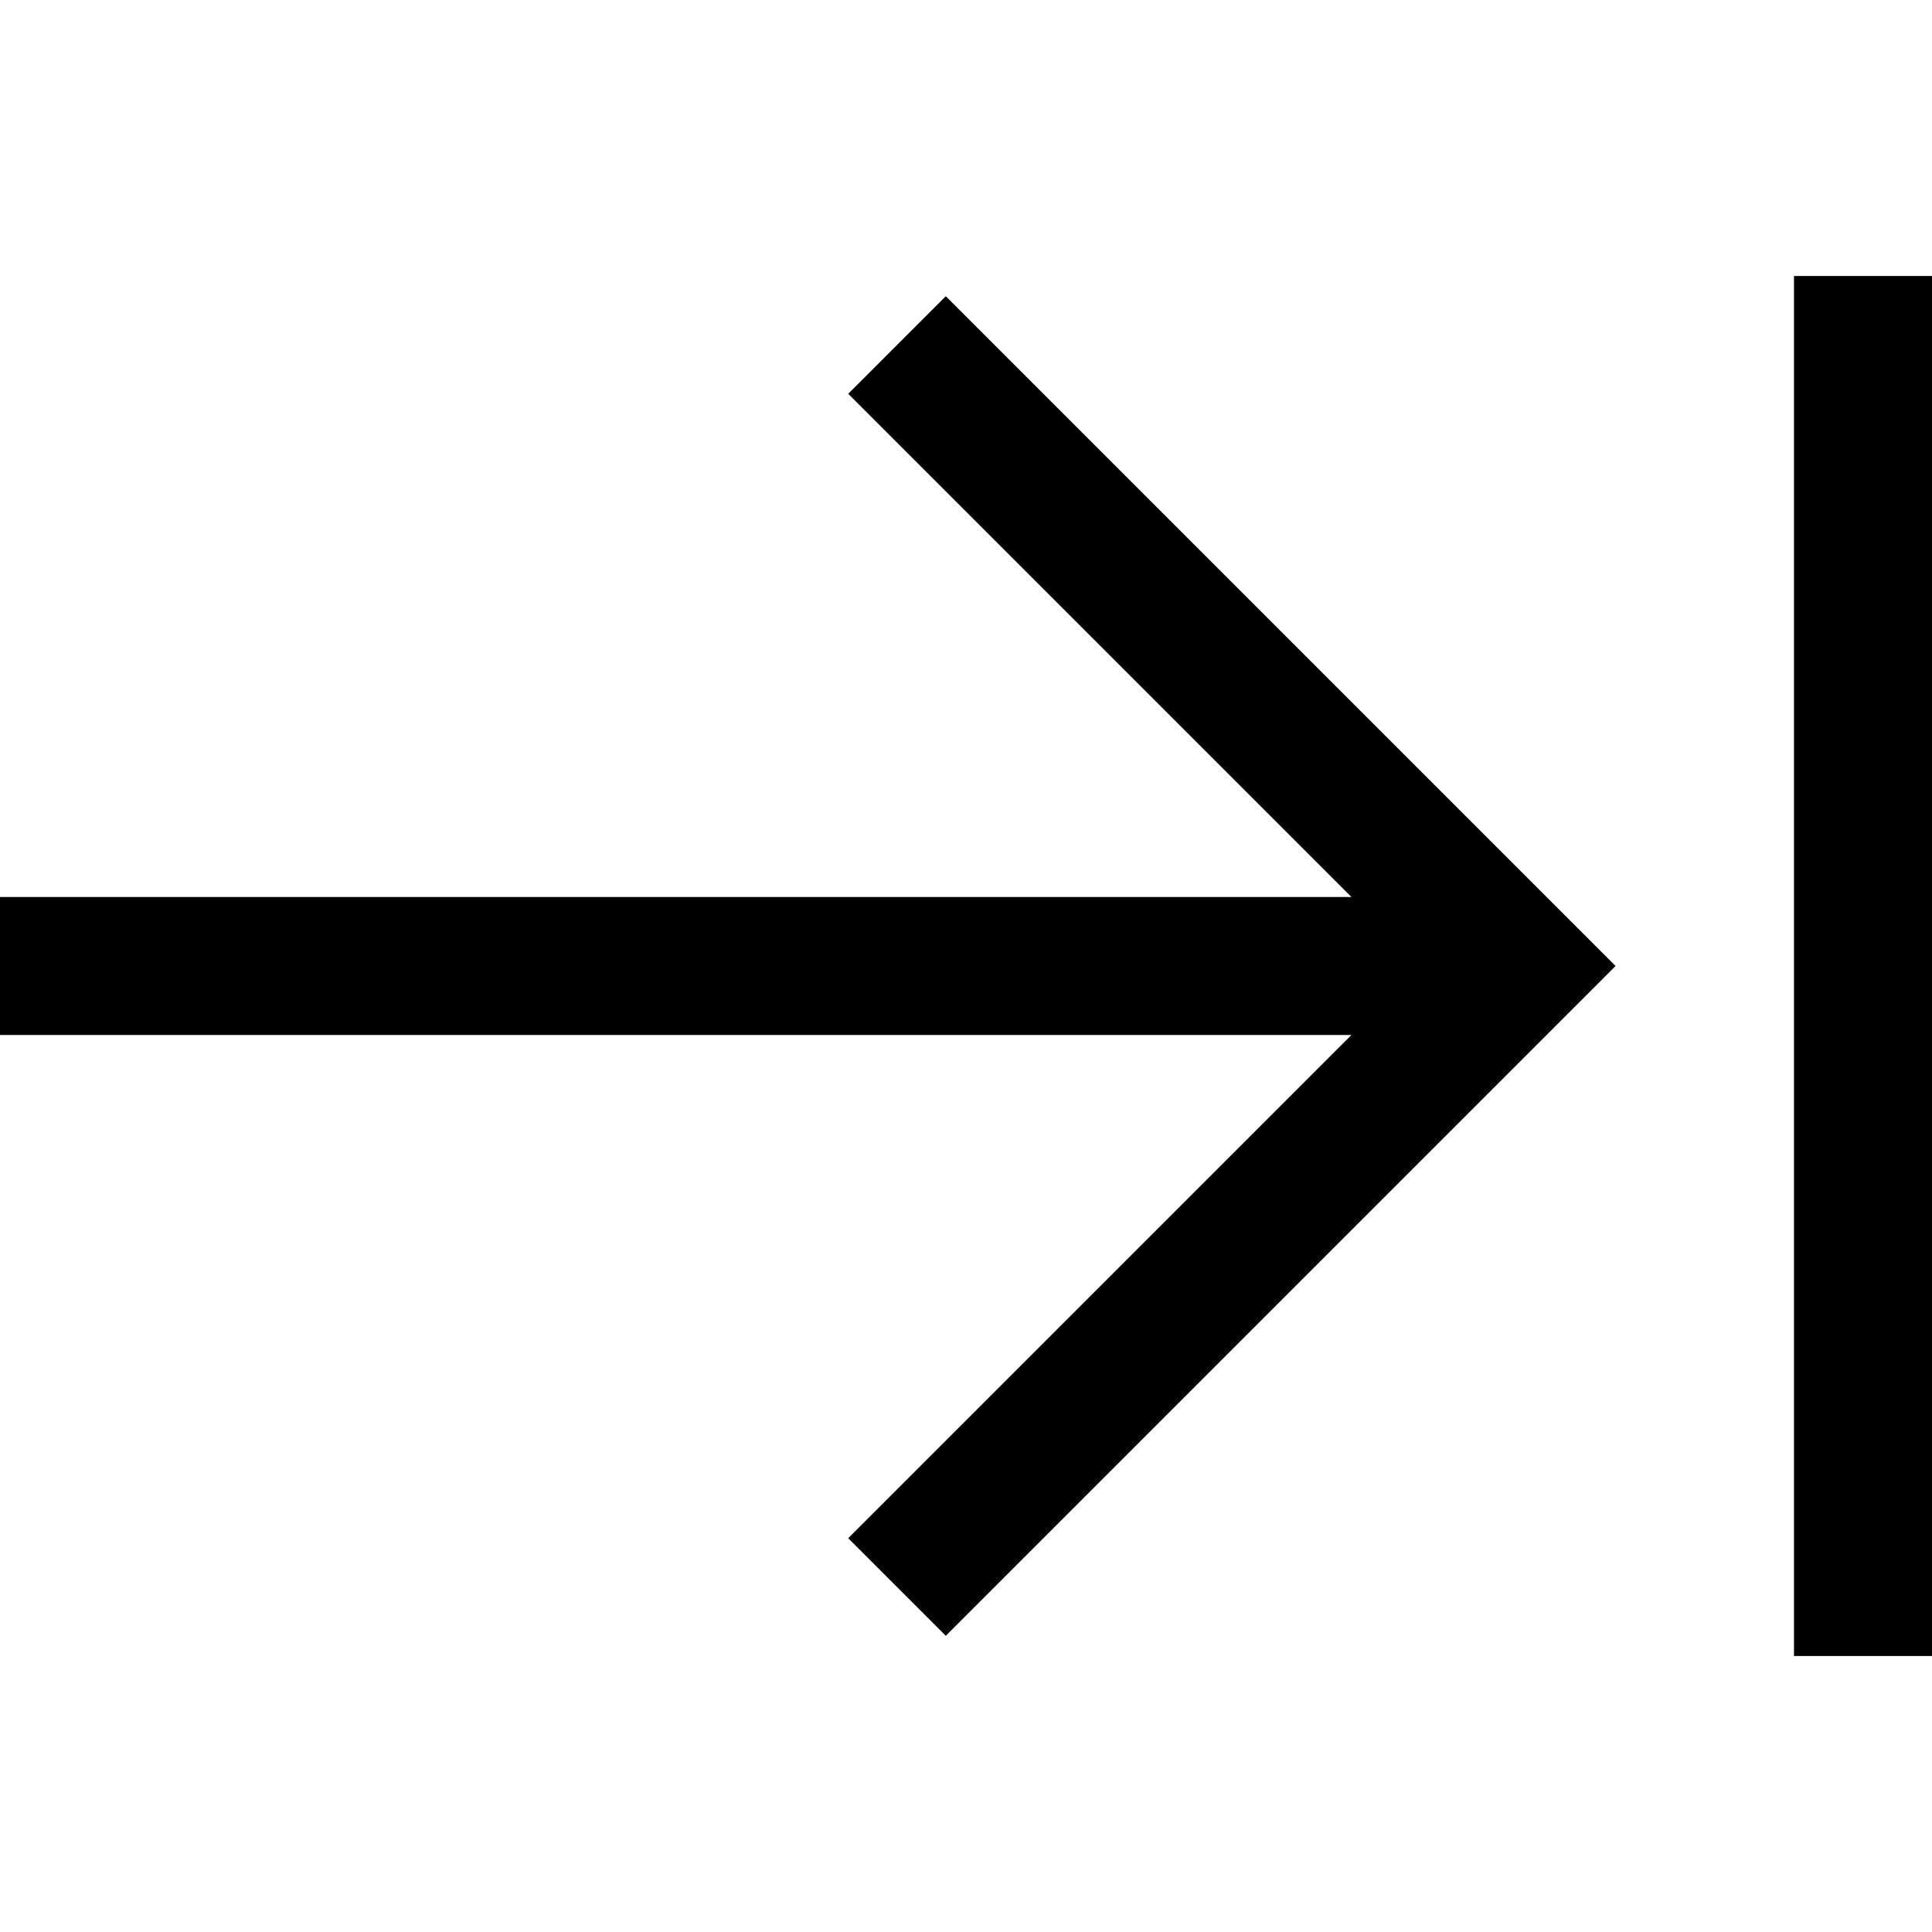 <svg id="Capa_1" enable-background="new 0 0 280.824 280.824" height="512" viewBox="0 0 280.824 280.824" width="512" xmlns="http://www.w3.org/2000/svg"><path d="m260.765 40.118h20.059v200.588h-20.059z"/><path d="m123.291 57.238 73.144 73.144h-196.435v20.059h196.435l-73.144 73.144 14.182 14.182 97.356-97.356-97.356-97.356z"/></svg>